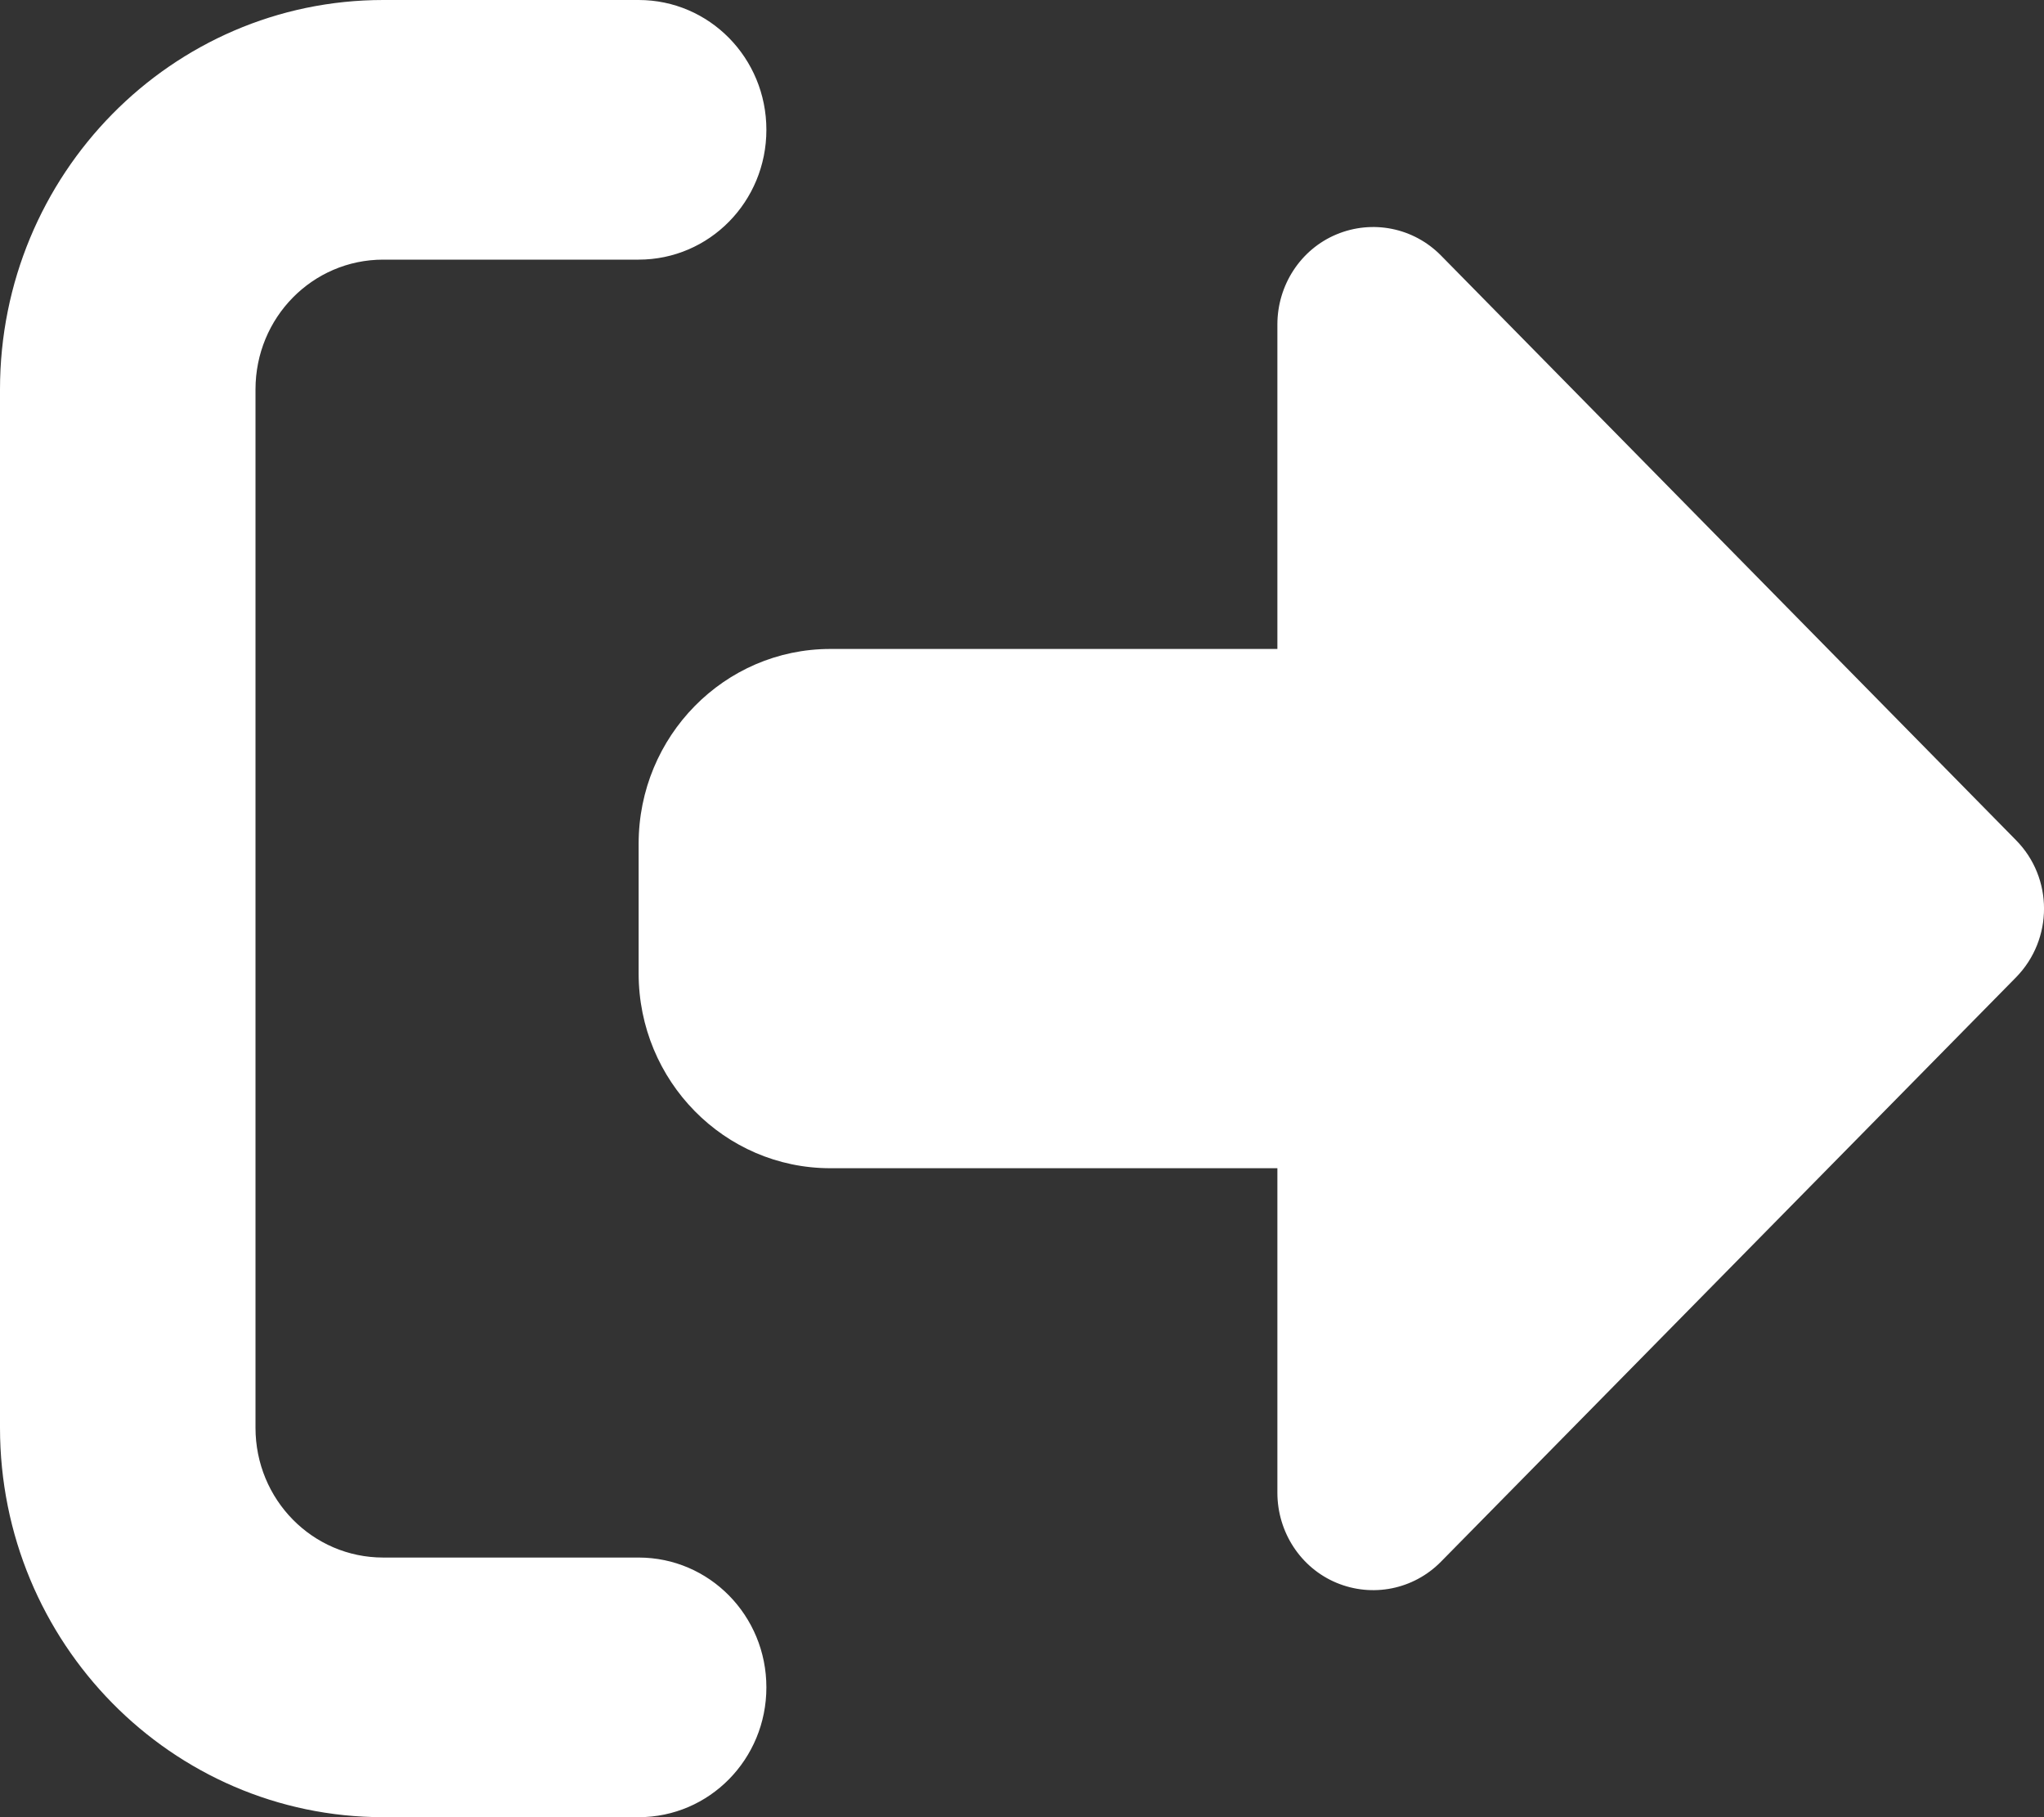 <svg width="18" height="16" viewBox="0 0 18 16" fill="none" xmlns="http://www.w3.org/2000/svg">
<rect x="0" y="0" width="18" height="16" fill="#333333" stroke="none"/>
<path d="M17.752 8.607C18.083 8.271 18.083 7.729 17.752 7.396L12.69 2.25C12.448 2.004 12.085 1.932 11.769 2.064C11.453 2.196 11.249 2.511 11.249 2.857V5.714H7.312C6.38 5.714 5.624 6.482 5.624 7.429V8.571C5.624 9.518 6.38 10.286 7.312 10.286H11.249V13.143C11.249 13.489 11.453 13.804 11.769 13.936C12.085 14.068 12.448 13.996 12.69 13.75L17.752 8.607ZM5.624 2.286C6.247 2.286 6.749 1.775 6.749 1.143C6.749 0.511 6.247 0 5.624 0H3.375C1.512 0 0 1.536 0 3.429V12.571C0 14.464 1.512 16 3.375 16H5.624C6.247 16 6.749 15.489 6.749 14.857C6.749 14.225 6.247 13.714 5.624 13.714H3.375C2.752 13.714 2.25 13.204 2.25 12.571V3.429C2.25 2.796 2.752 2.286 3.375 2.286H5.624Z" fill="white"/>
</svg>
